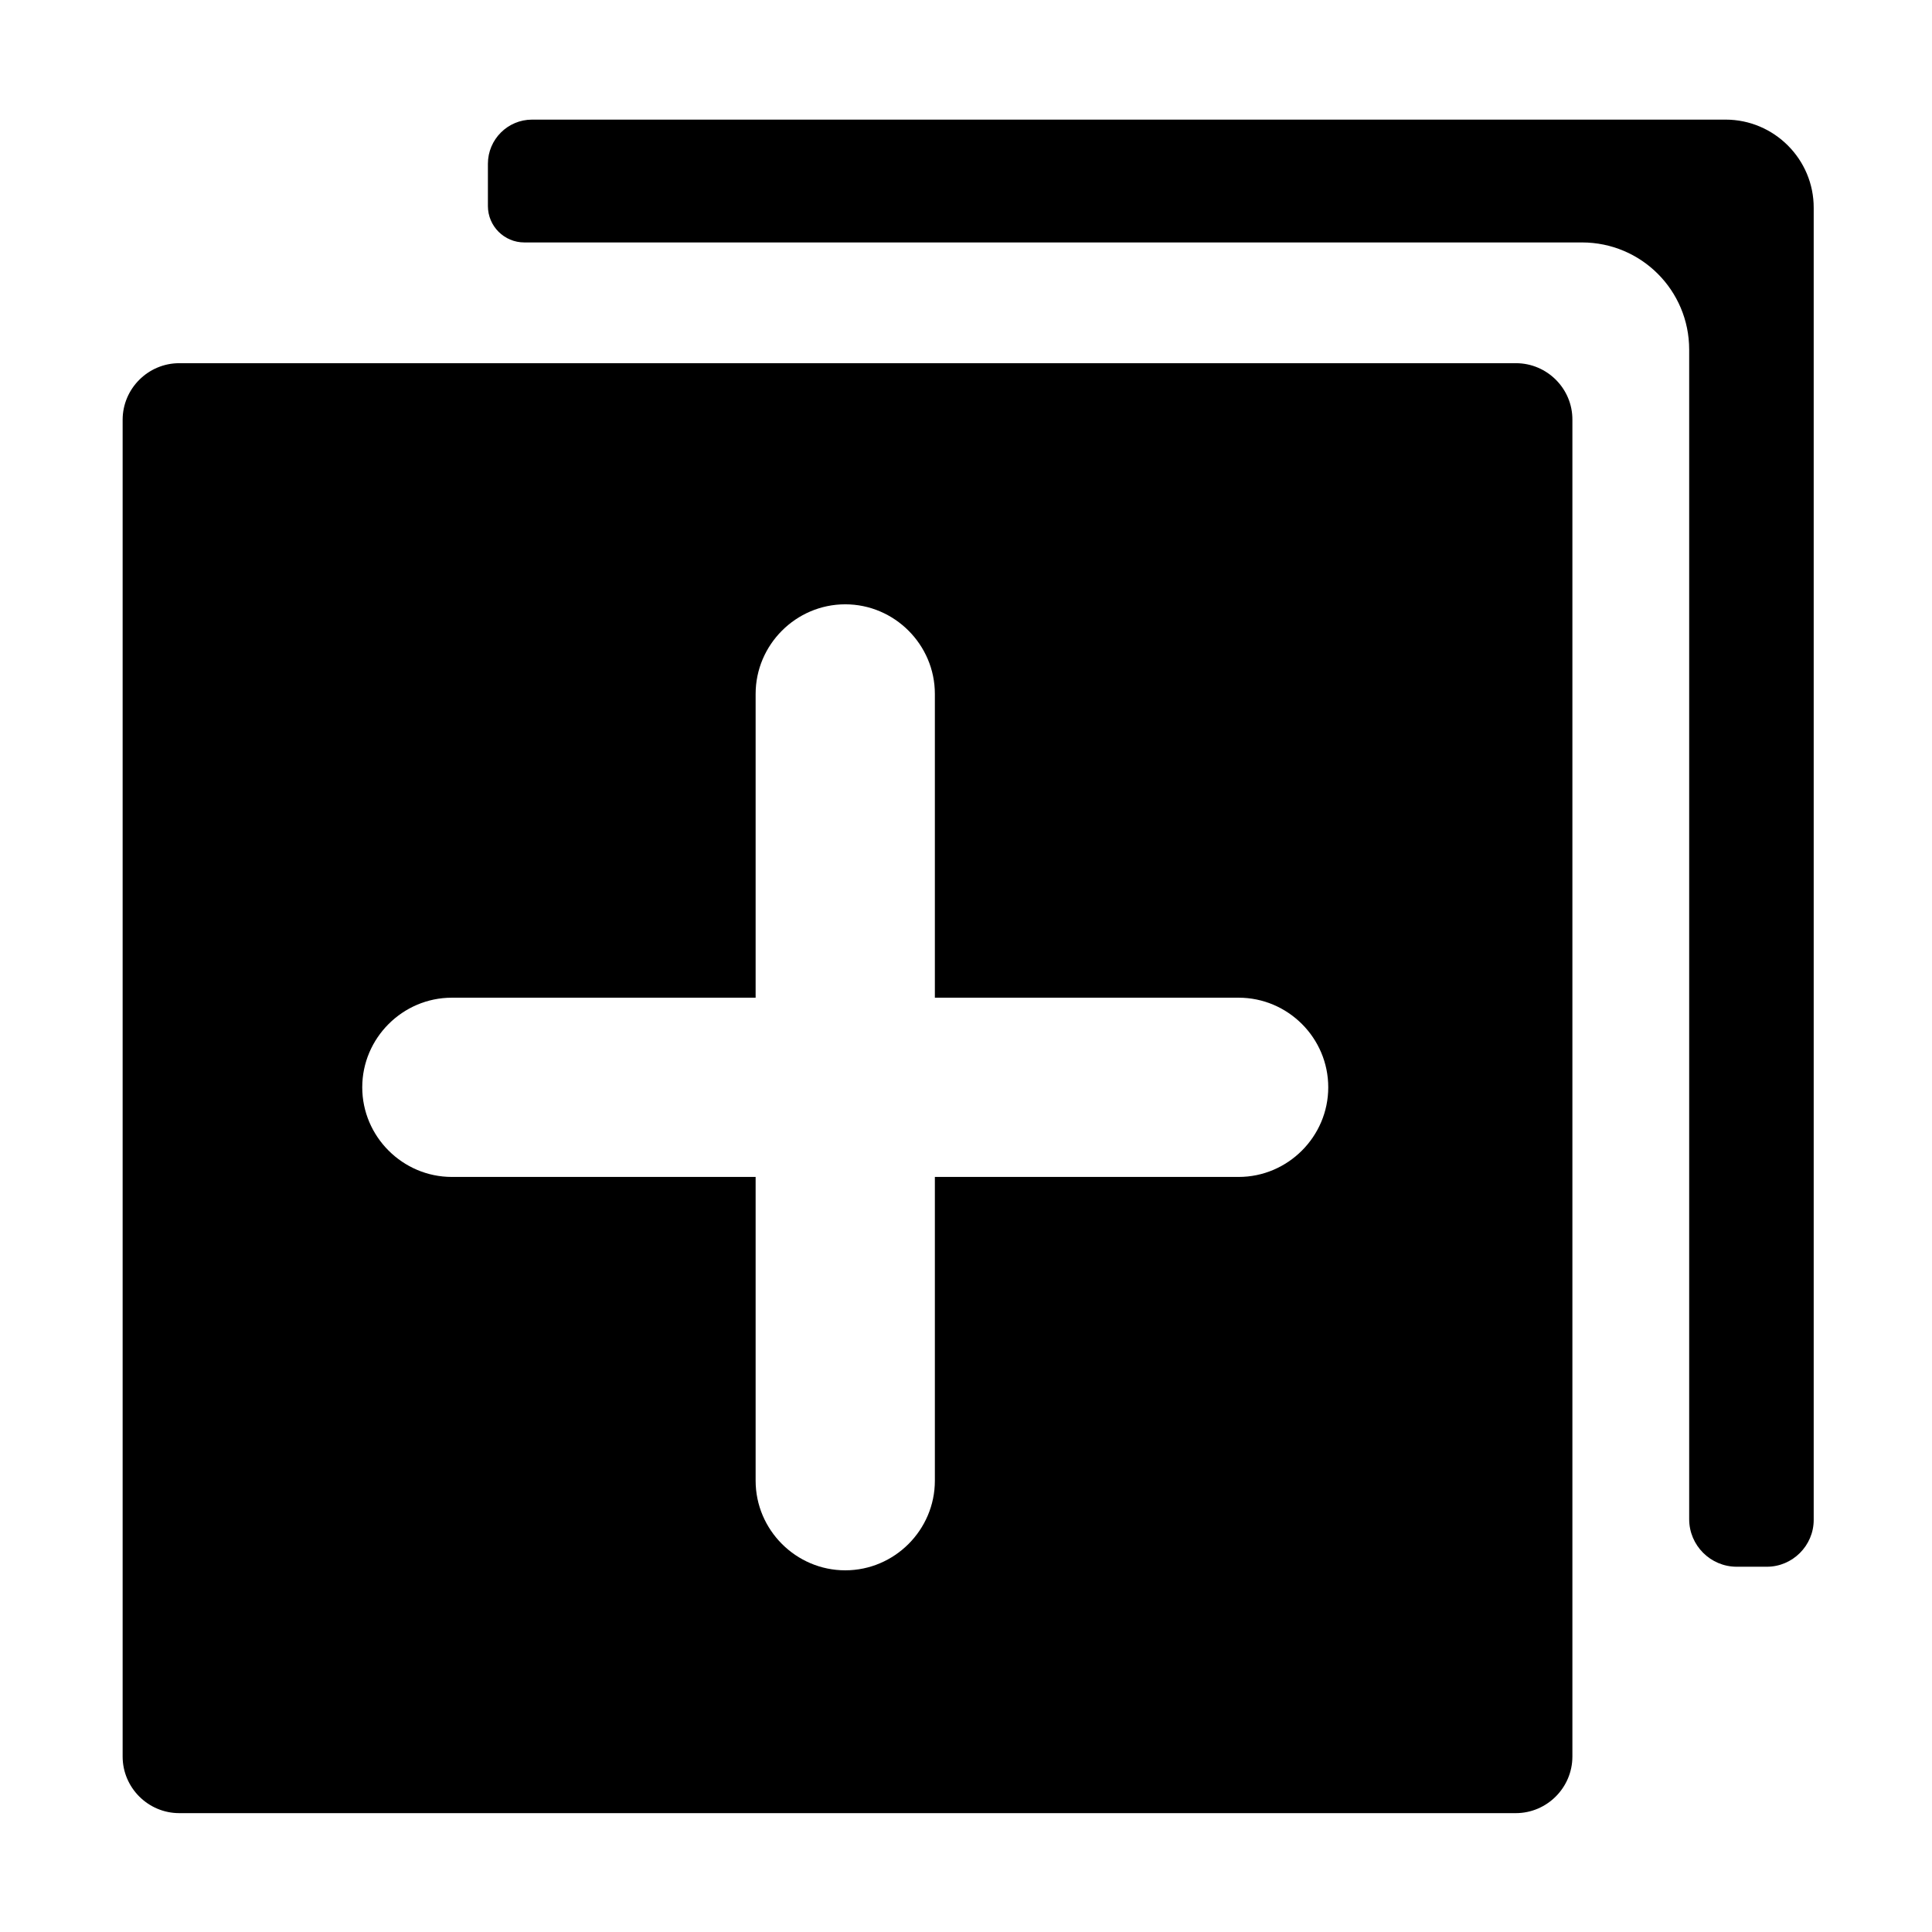 <?xml version="1.0" standalone="no"?><!DOCTYPE svg PUBLIC "-//W3C//DTD SVG 1.1//EN" "http://www.w3.org/Graphics/SVG/1.1/DTD/svg11.dtd"><svg t="1711614277726" class="icon" viewBox="0 0 1024 1024" version="1.1" xmlns="http://www.w3.org/2000/svg" p-id="5460" width="32" height="32" xmlns:xlink="http://www.w3.org/1999/xlink"><path d="M914.6 63.4H282c-12.9 0-23.4 10.5-23.4 23.4v22.4c0 10.7 8.7 19.3 19.3 19.3h560.6c31.4 0 56.8 25.4 56.8 56.8v619.9c0 13.9 11.3 25.2 25.2 25.2h16c13.6 0 24.8-11.2 24.8-24.8V110.2c0.1-25.7-20.9-46.8-46.7-46.8z" p-id="5461"></path><path d="M803.5 192.5H95c-16.5 0-30 13.5-30 30V931c0 16.5 13.5 30 30 30h708.4c16.5 0 30-13.5 30-30V222.5c0.1-16.5-13.4-30-29.9-30zM704 576.3c0 26.1-21.4 47.5-47.5 47.5h-161v161c0 26.1-21.4 47.5-47.5 47.5s-47.5-21.4-47.5-47.5v-161h-161c-26.1 0-47.5-21.4-47.5-47.5s21.4-47.5 47.5-47.5h161v-161c0-26.1 21.4-47.5 47.5-47.5s47.5 21.4 47.5 47.5v161h161c26.1 0 47.5 21.3 47.5 47.5z" p-id="5462"></path></svg>